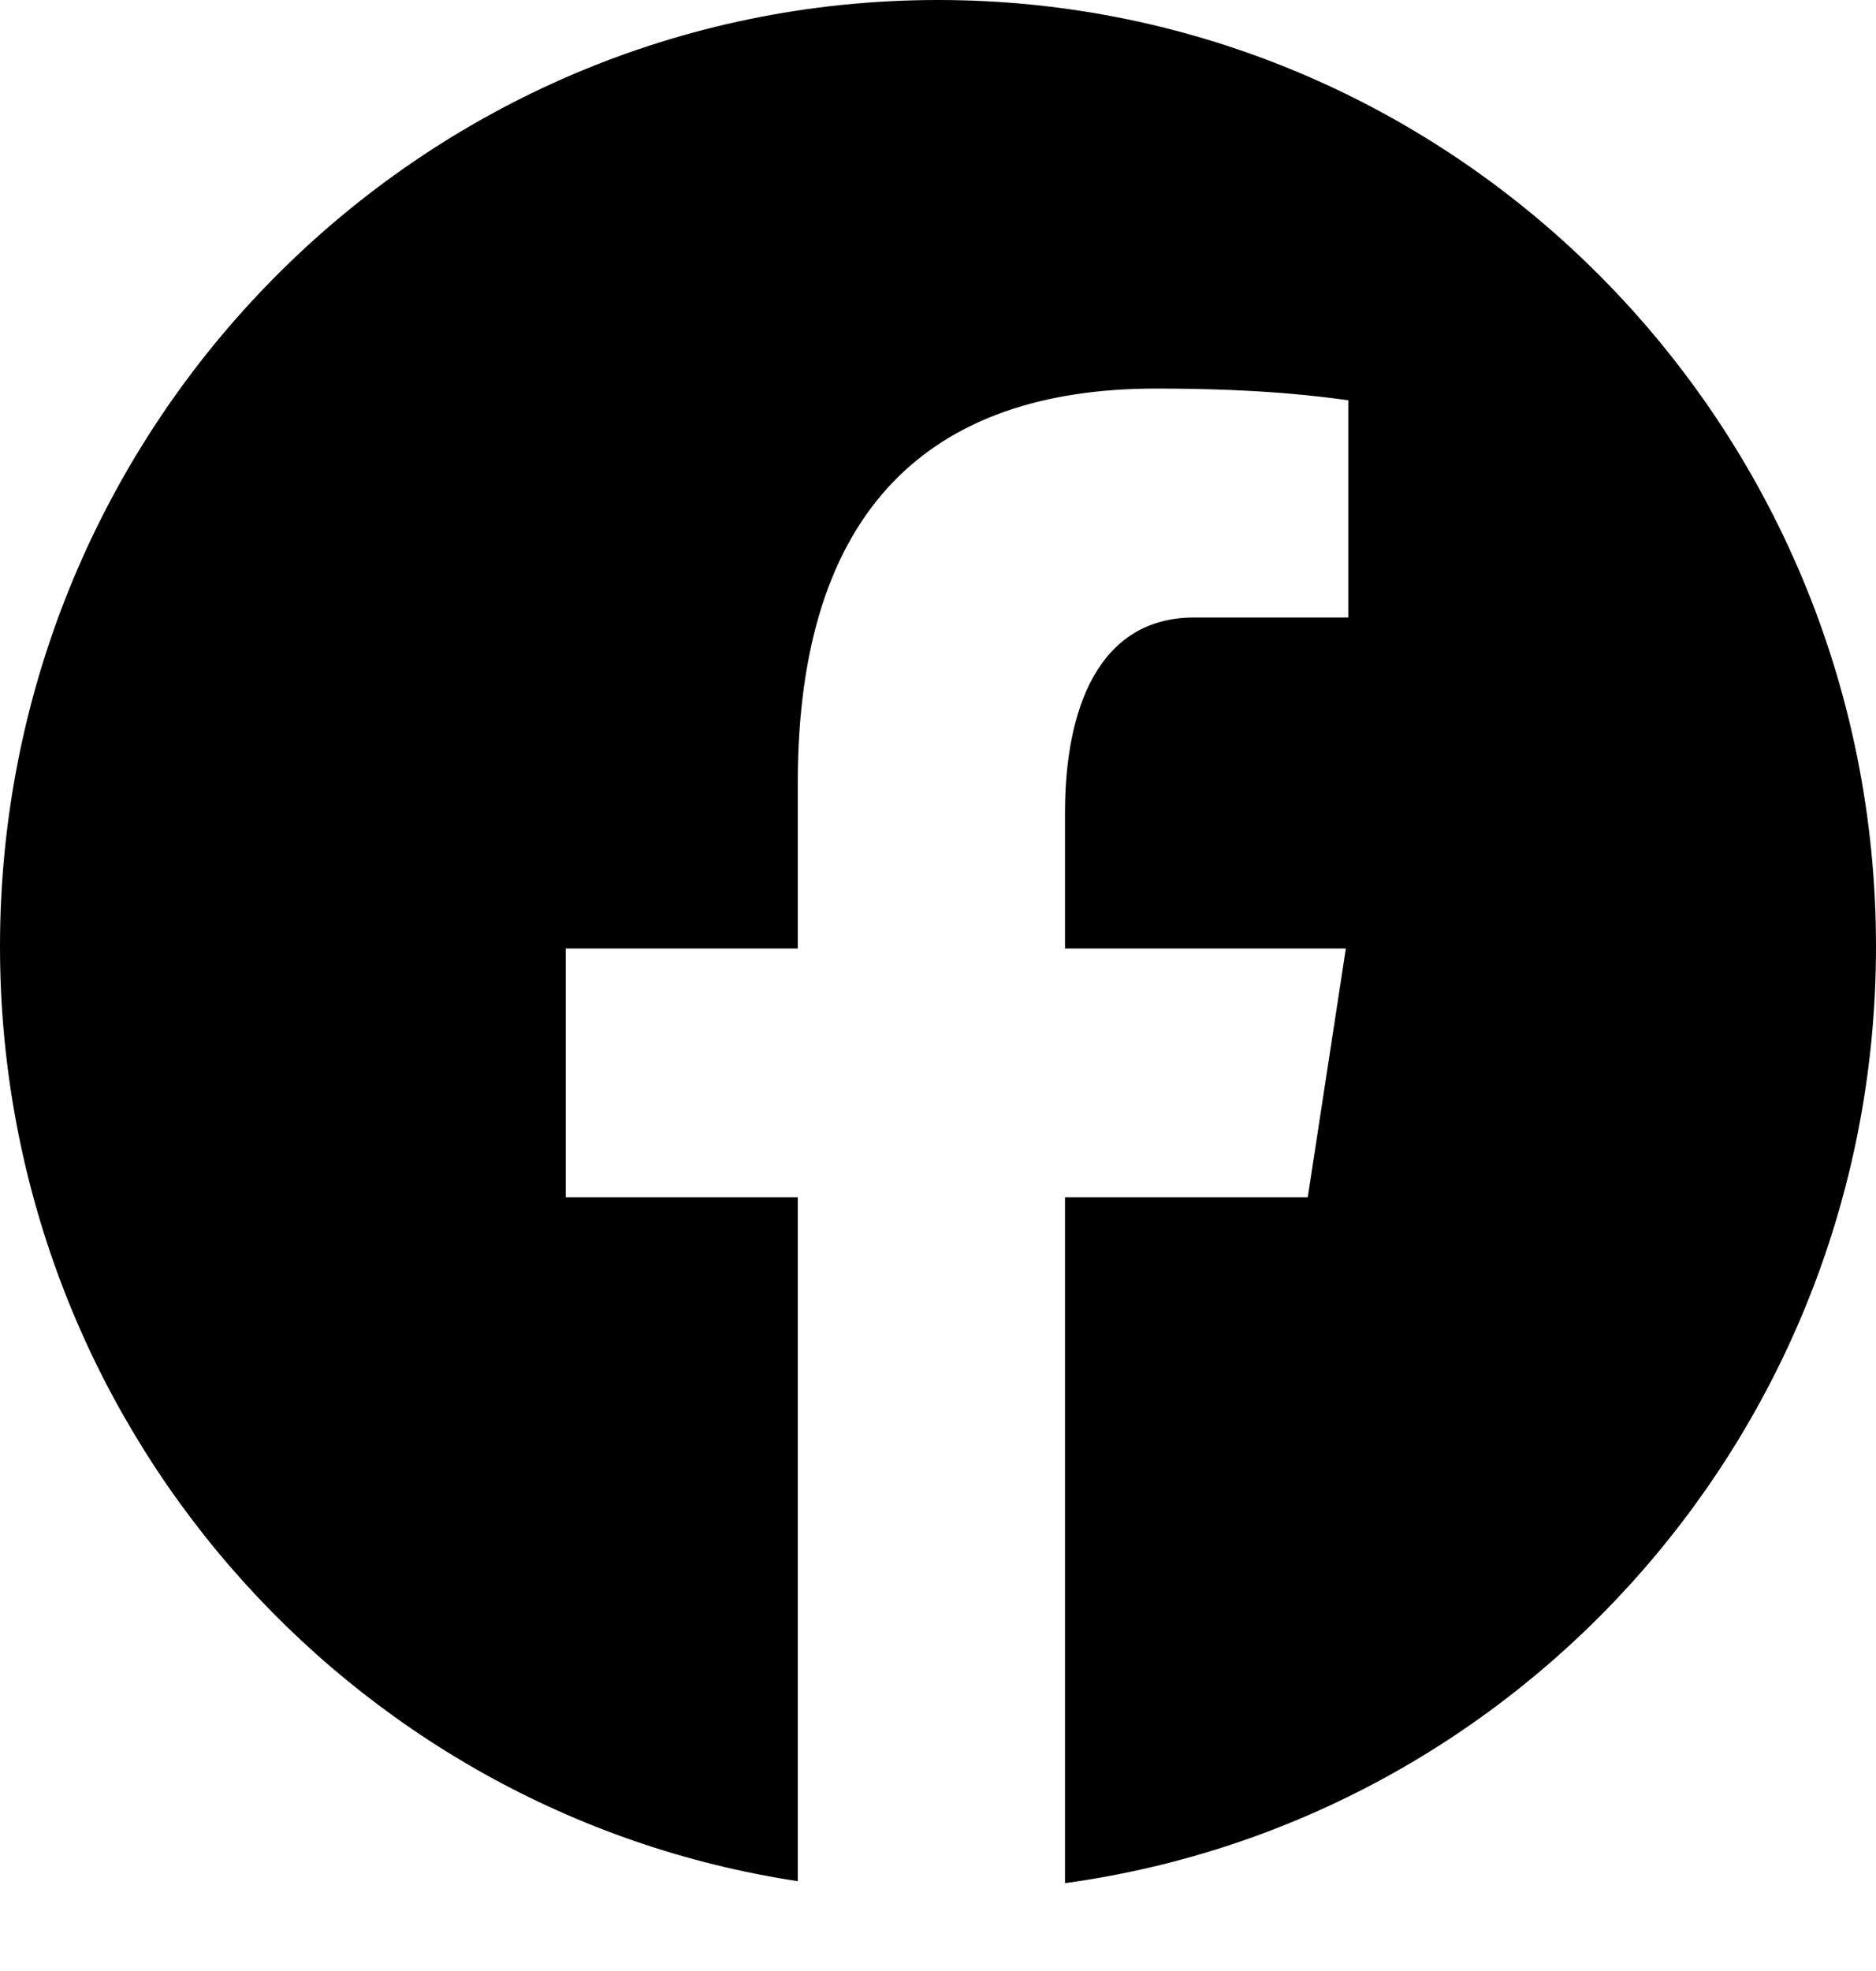 <svg width="20" height="21" viewBox="0 0 20 21" fill="none" xmlns="http://www.w3.org/2000/svg">
<path d="M10 0C4.477 0 0 4.515 0 10.084C0 15.139 3.693 19.313 8.505 20.043V12.756H6.031V10.106H8.505V8.342C8.505 5.422 9.916 4.14 12.323 4.14C13.476 4.14 14.085 4.226 14.374 4.265V6.579H12.732C11.71 6.579 11.354 7.556 11.354 8.657V10.106H14.348L13.942 12.756H11.354V20.064C16.235 19.396 20 15.188 20 10.084C20 4.515 15.523 0 10 0Z" fill="black"></path>
</svg>
